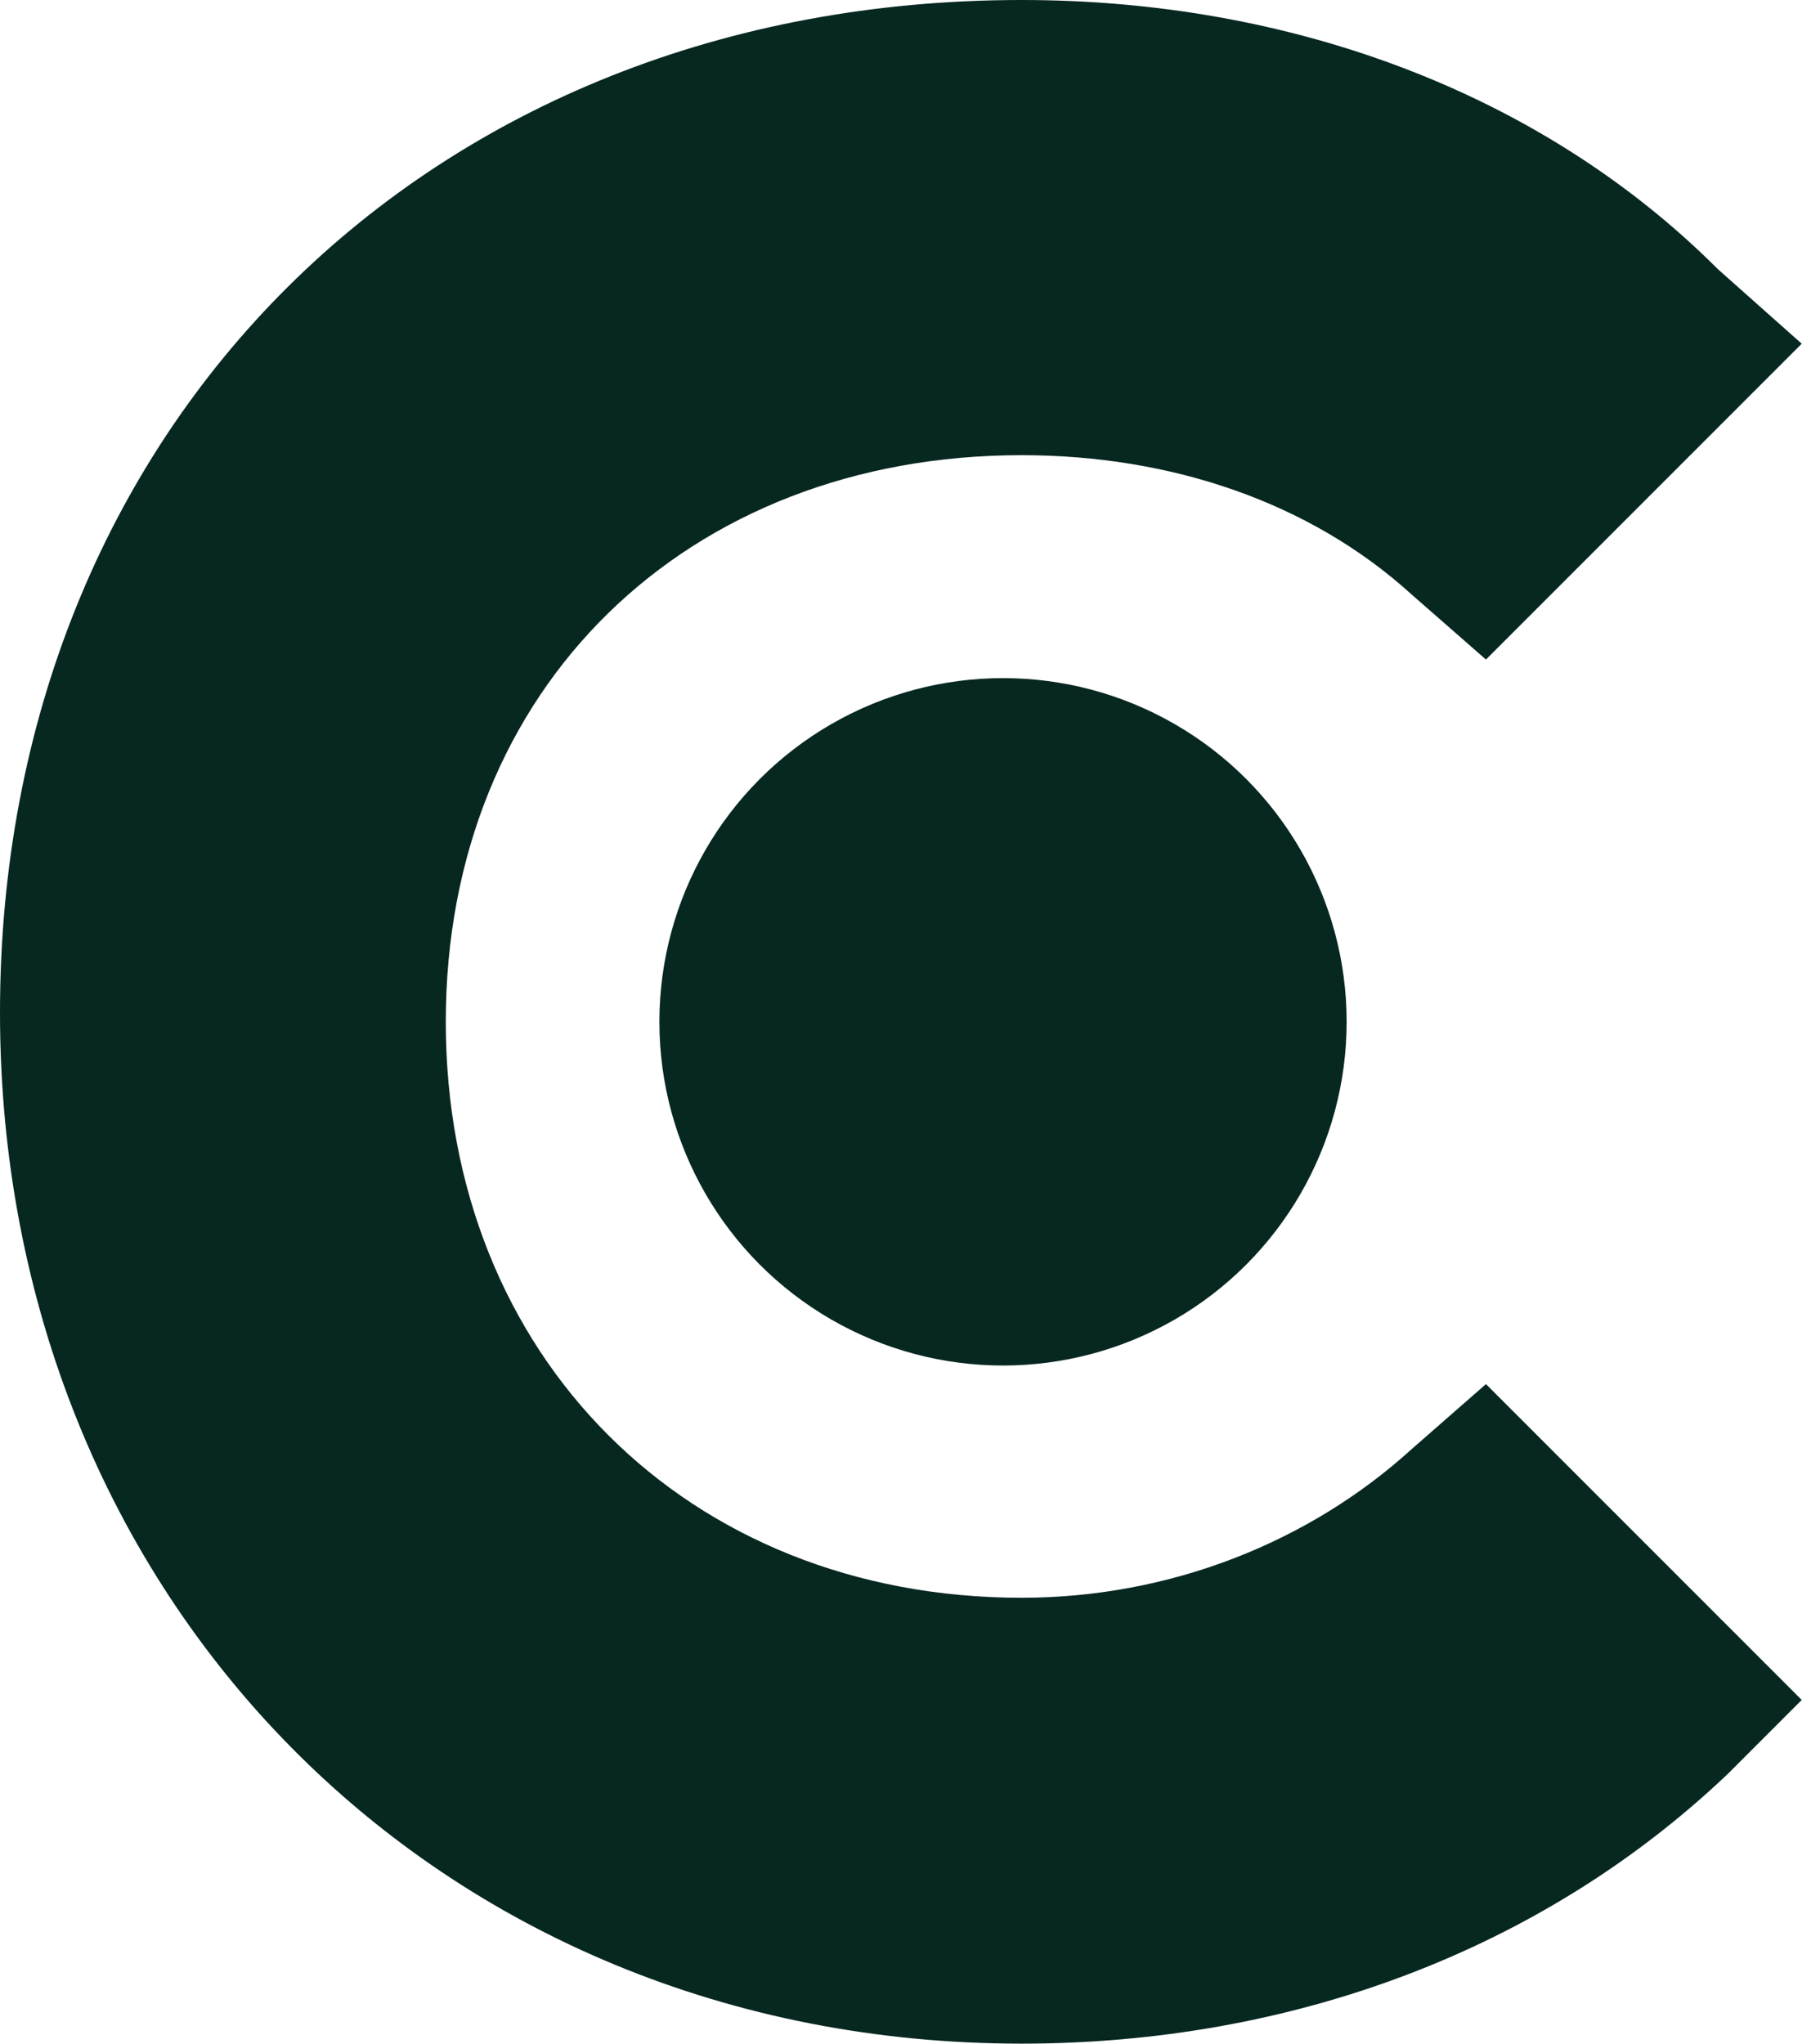 <svg xmlns="http://www.w3.org/2000/svg" baseProfile="tiny" version="1.2" viewBox="0 0 19.5 22"><path fill="#072721" d="M15.2 15.6c-1.1 1-2.6 1.6-4.2 1.6-3.6 0-6.2-2.6-6.2-6.2S7.4 4.9 11 4.9c1.6 0 3.1.5 4.2 1.5l.8.7 3.4-3.4-.9-.8C16.6 1 13.9 0 11 0 4.6 0 0 4.6 0 10.9S4.7 22 11 22c2.9 0 5.6-1 7.6-2.9l.8-.8-3.4-3.4z"/><circle cx="10.8" cy="11" r="3.7" fill="#072721"/></svg>